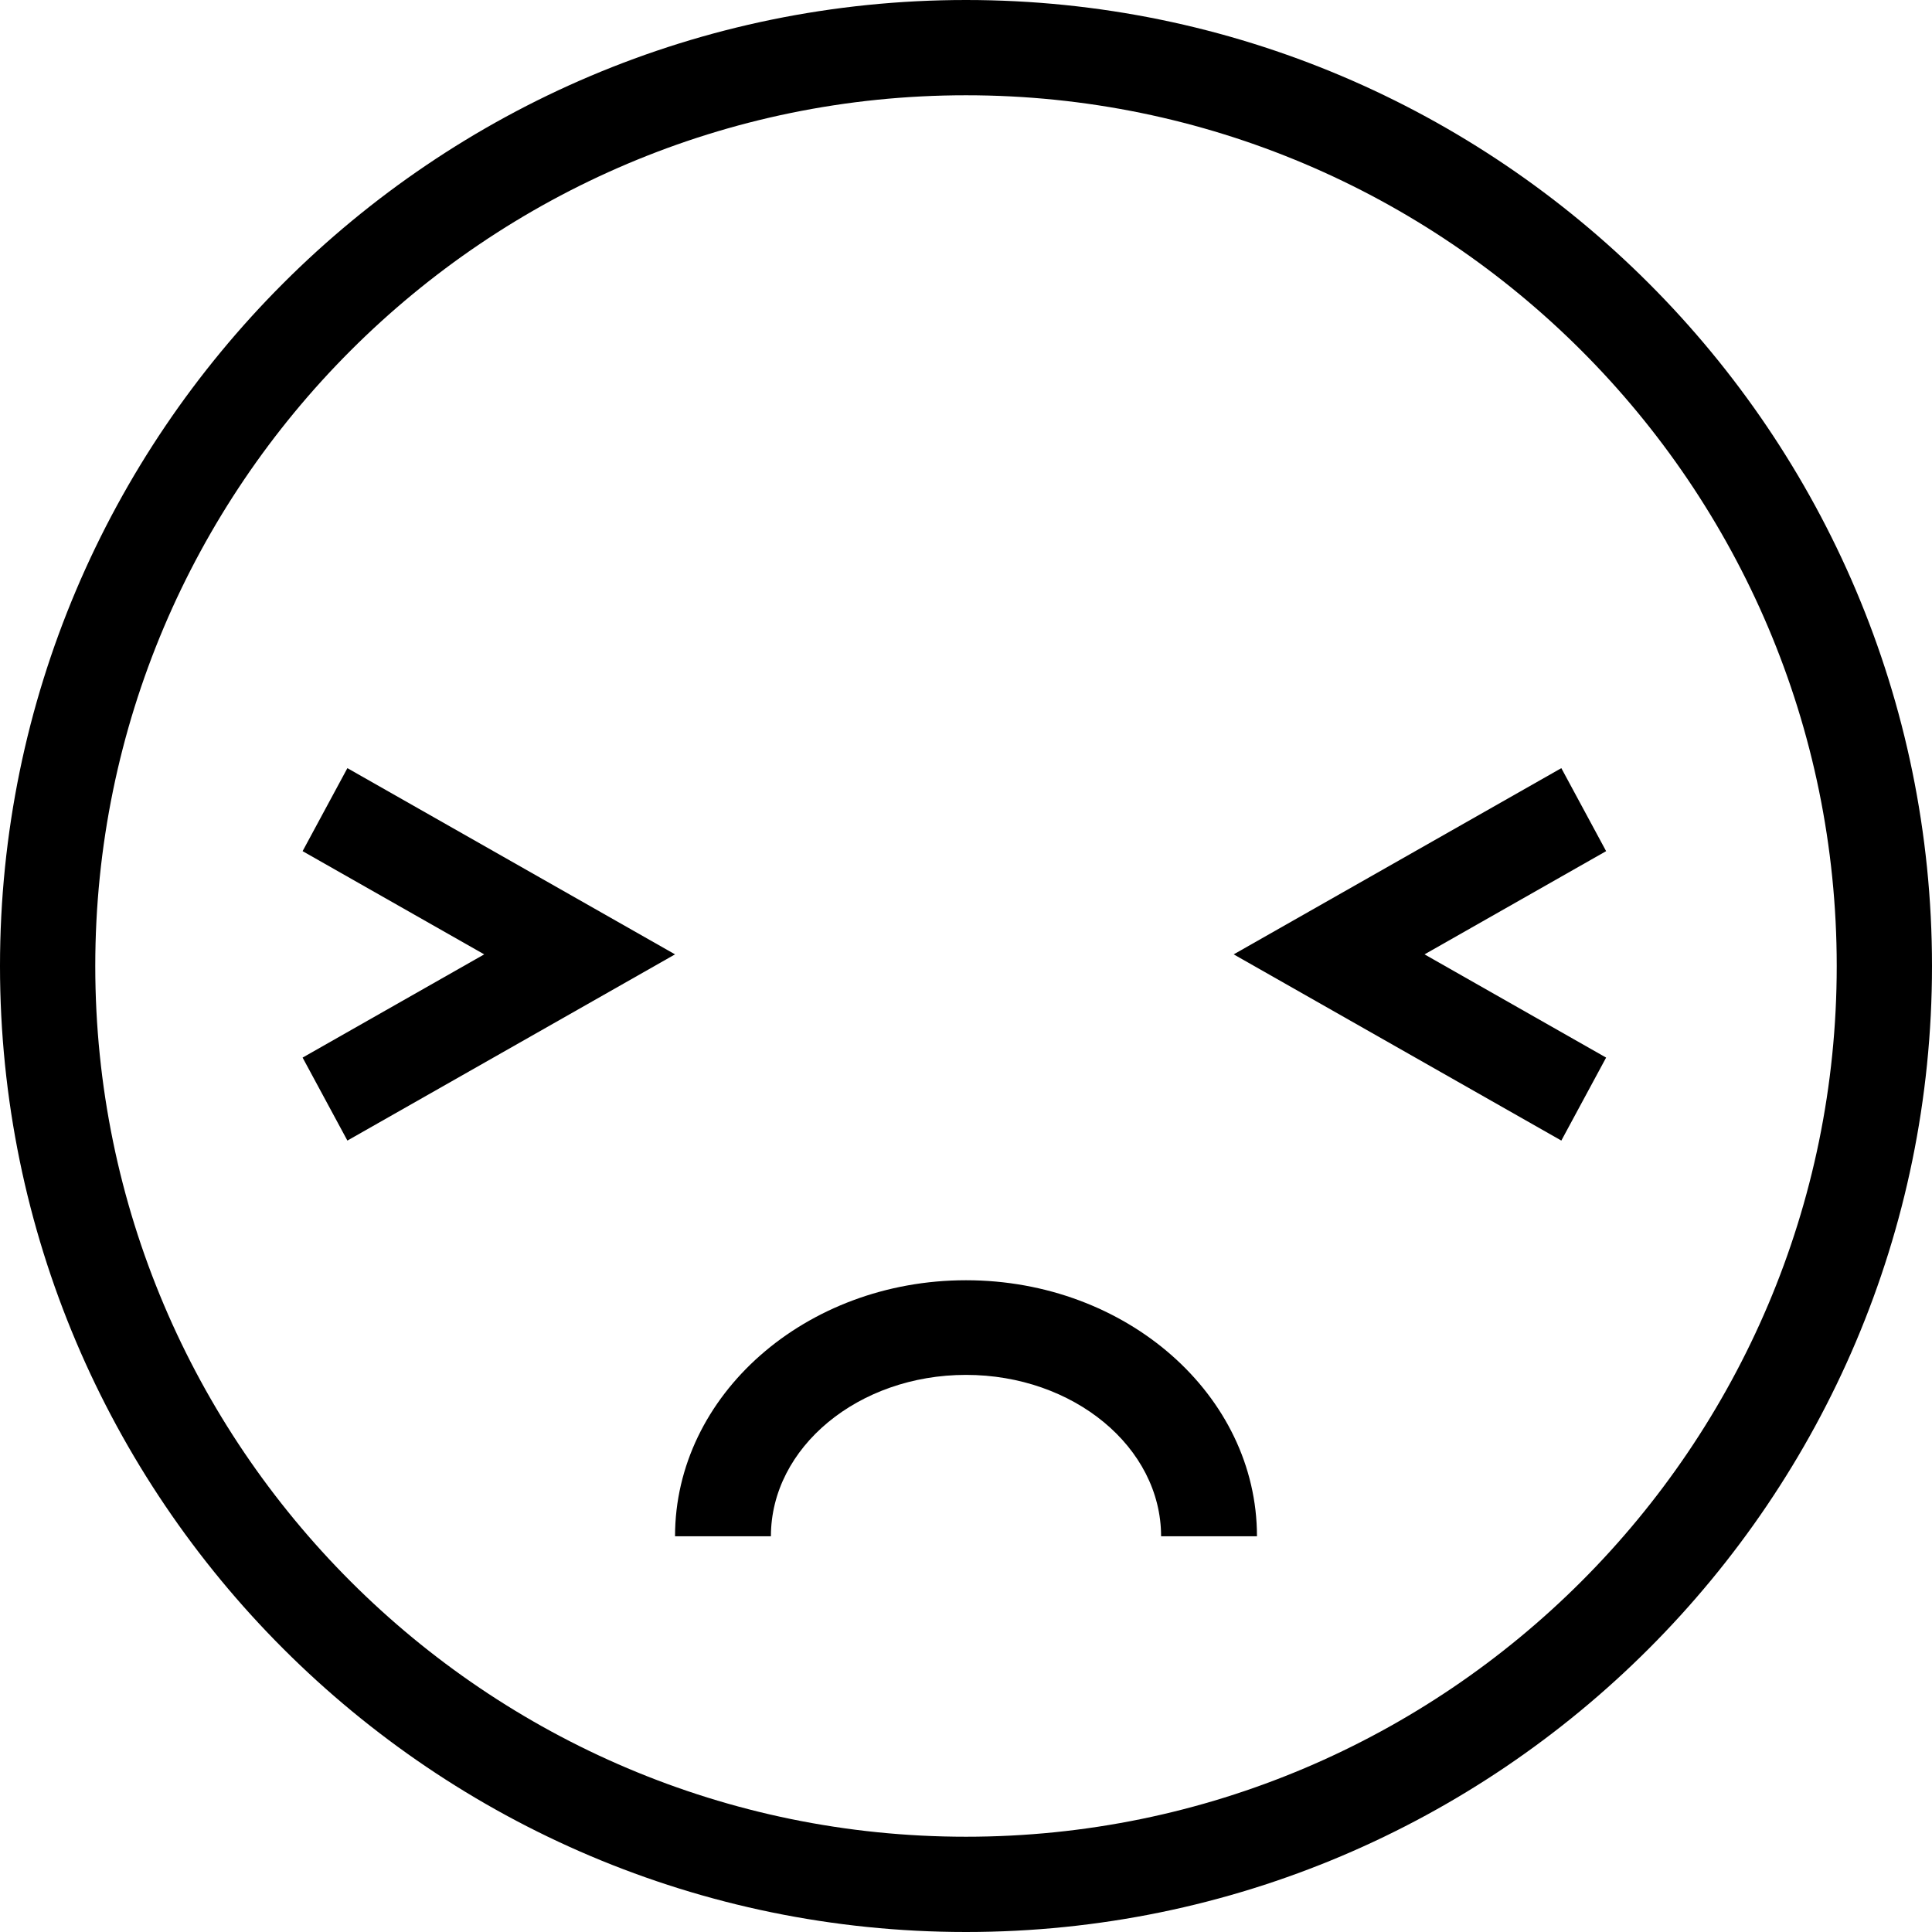 <?xml version="1.0" encoding="UTF-8"?>
<svg width="83px" height="83px" viewBox="0 0 83 83" version="1.1" xmlns="http://www.w3.org/2000/svg" xmlns:xlink="http://www.w3.org/1999/xlink">
    <!-- Generator: sketchtool 54.1 (76490) - https://sketchapp.com -->
    <title>42F6D1AF-0FB3-446B-B1FB-7EBCE16702CC</title>
    <desc>Created with sketchtool.</desc>
    <g id="Page-1" stroke="none" stroke-width="1" fill="none" fill-rule="evenodd">
        <g id="Video-review" transform="translate(-942, -311)" fill="#000000" fill-rule="nonzero">
            <g id="didnt-like-icon" transform="translate(942, 311)">
                <g id="Shape">
                    <path d="M41.5,83 C18.617,83 0,64.383 0,41.5 C1.58989942e-15,18.617 18.617,0 41.5,0 C64.383,0 83,18.617 83,41.5 C83,64.383 64.383,83 41.5,83 Z M41.5,4.093 C20.874,4.093 4.093,20.874 4.093,41.5 C4.093,62.126 20.874,78.907 41.5,78.907 C62.126,78.907 78.907,62.126 78.907,41.5 C78.907,20.874 62.127,4.093 41.5,4.093 Z"></path>
                    <path d="M54,66 L49.881,66 C49.881,62.176 46.121,59.066 41.5,59.066 C36.879,59.066 33.119,62.177 33.119,66 L29,66 C29,59.934 34.607,55 41.5,55 C48.393,55 54,59.934 54,66 Z"></path>
                    <polygon points="14.924 49 13 45.435 20.802 41 13 36.566 14.924 33 29 41"></polygon>
                    <polygon points="67.076 49 53 41 67.076 33 69 36.566 61.199 41 69 45.435"></polygon>
                </g>
            </g>
        </g>
    </g>
</svg>